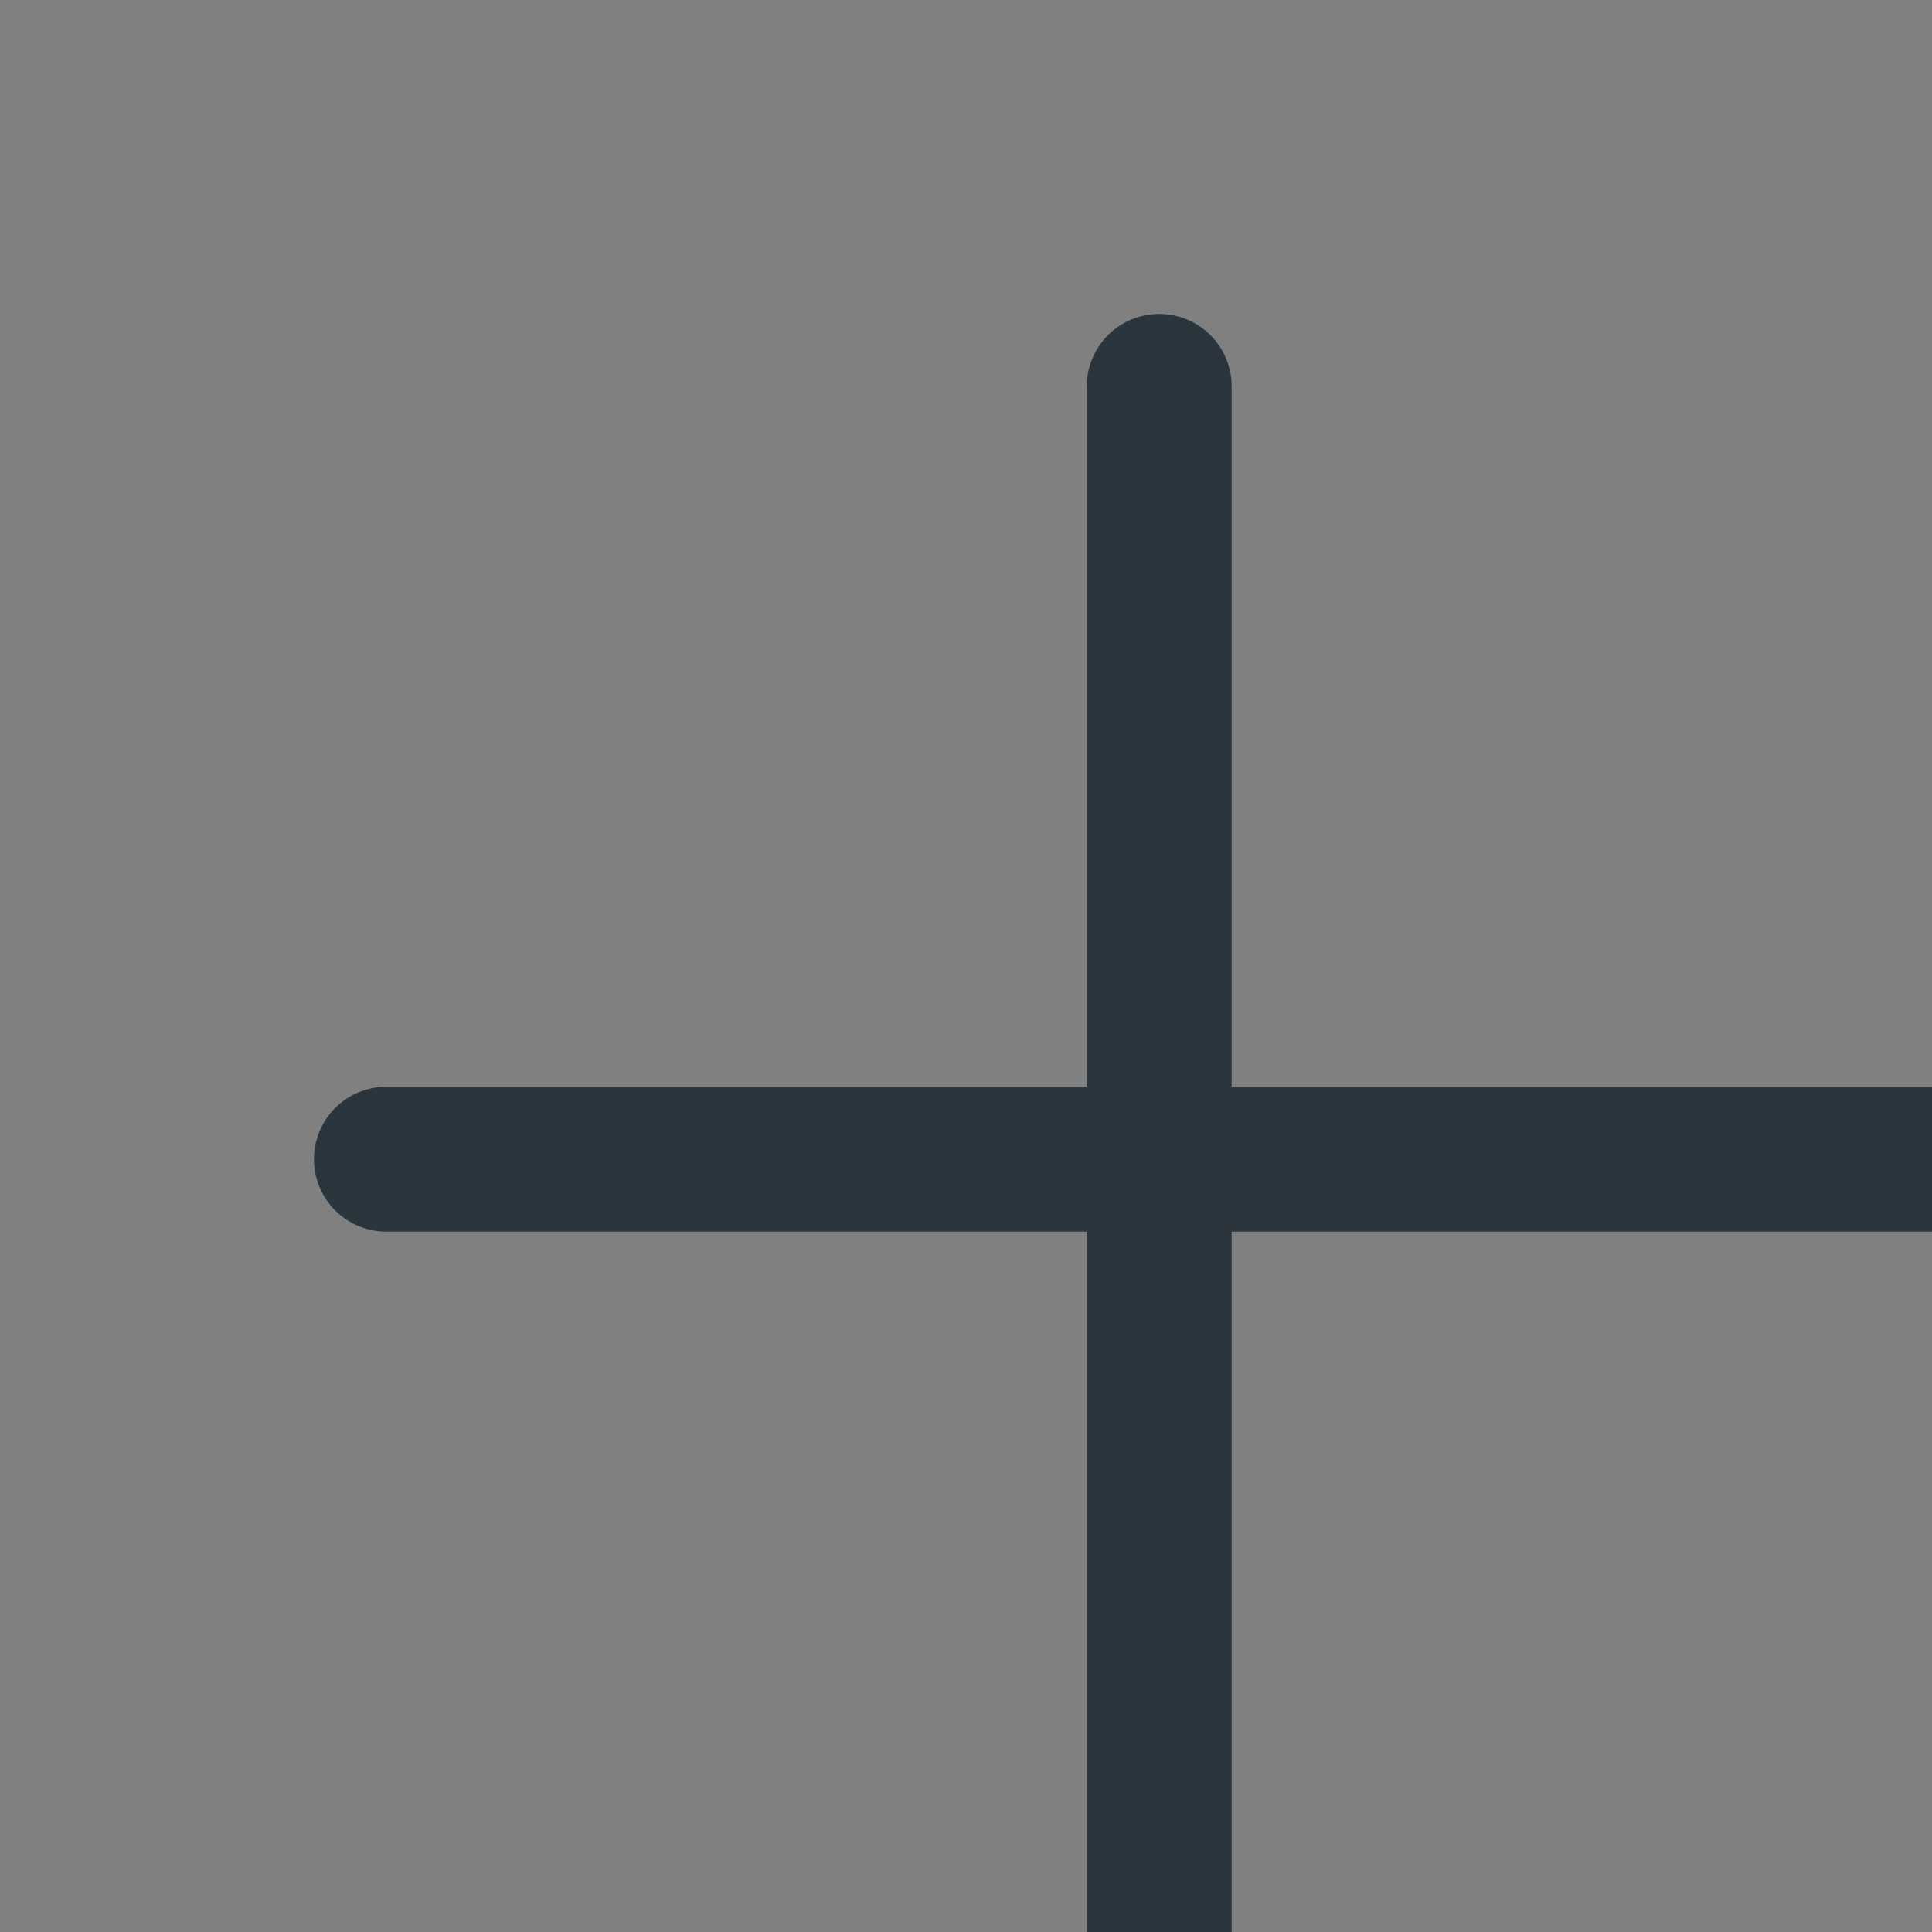 <svg fill="white" height="20" viewBox="0 0 20 20" width="20" xmlns="http://www.w3.org/2000/svg"><rect x="0" y="0" width="20" height="20" fill="#808080" stroke="none"/><g stroke="#2a353d" stroke-linecap="round" stroke-linejoin="round" stroke-width="1.5"><path d="m12 4v16"/><path d="m4 12h16"/></g></svg>